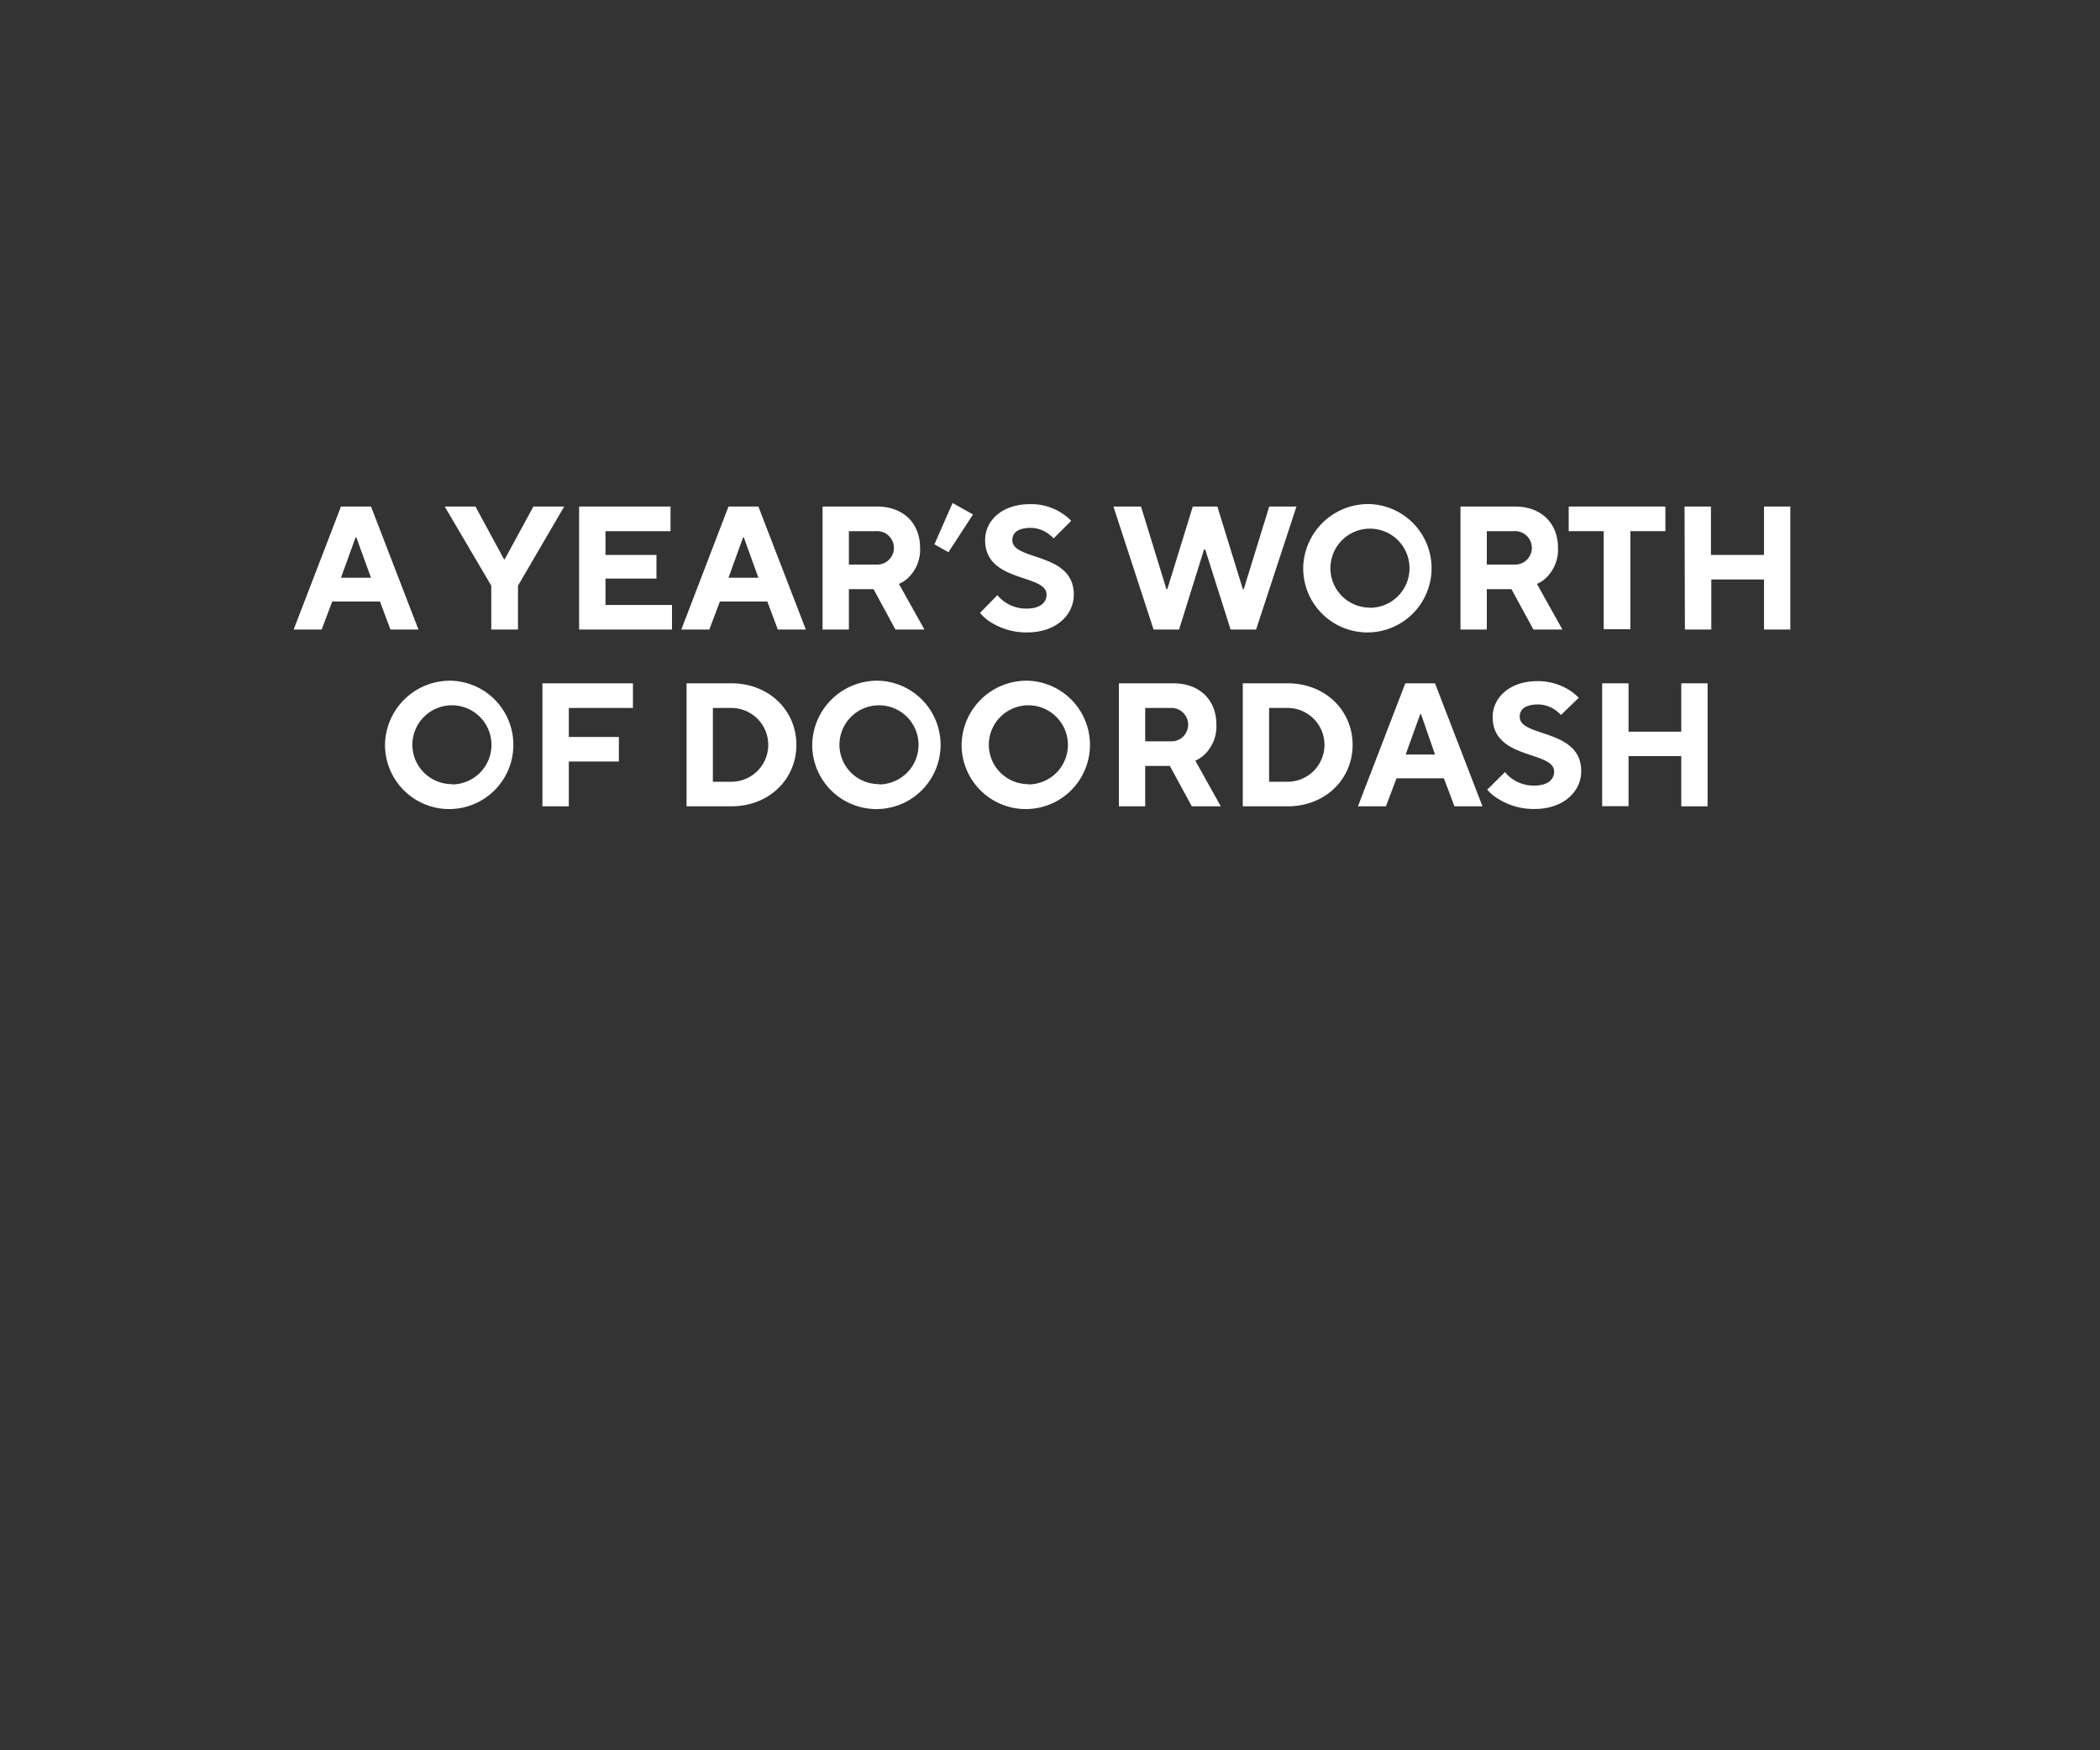 <svg xmlns="http://www.w3.org/2000/svg" viewBox="0 0 300 250"><rect x="0" y="0" width="300" height="250" fill="#333333" stroke="none"/><defs><style>.cls-1{fill:#fff;}</style></defs><g id="Layer_1" data-name="Layer 1"><path class="cls-1" d="M48.71,72.35H53l6.78,17.57h-4l-1.5-4H47.46l-1.51,4h-4ZM53,82.52,50.9,76.75h-.1l-2.09,5.77Z"/><path class="cls-1" d="M70.18,83.65l-6.65-11.3h4.39L72,79.88h.1l4.1-7.53H80.6L74,83.65v6.27H70.18Z"/><path class="cls-1" d="M82.73,72.35H95.79v3.52H86.5v3.39h7.28v3.38H86.5v3.77H96v3.51H82.73Z"/><path class="cls-1" d="M104.07,72.35h4.27l6.78,17.57h-4l-1.5-4h-6.78l-1.51,4h-4Zm4.27,10.17-2.08-5.77h-.1l-2.09,5.77Z"/><path class="cls-1" d="M117.51,72.35h7.78c3.76,0,6.15,2.39,6.15,5.9a5.56,5.56,0,0,1-1.51,4.09,4.44,4.44,0,0,1-1.51,1.06l3.64,6.52h-4.14l-3.13-5.77h-3.52v5.77h-3.76Zm7.65,8.29a2.39,2.39,0,1,0,0-4.77h-3.89v4.77Z"/><path class="cls-1" d="M136.08,71.85,139,73.48l-3.51,5.4-2-1.13Z"/><path class="cls-1" d="M142.49,85a4.75,4.75,0,0,0,1.08,1,5.37,5.37,0,0,0,3.06.93c2,0,2.88-.88,2.88-2,0-3-8.78-1.65-8.78-7.78,0-2.76,2.38-5.14,6.4-5.14a8,8,0,0,1,5.9,2.38l-2.51,2.51a6.34,6.34,0,0,0-.88-.75,4.32,4.32,0,0,0-2.39-.75c-1.9,0-2.63.75-2.63,1.75,0,3,8.78,1.66,8.78,7.78,0,2.89-2.51,5.4-6.65,5.4a9.52,9.52,0,0,1-5.09-1.38A6.43,6.43,0,0,1,140,87.54Z"/><path class="cls-1" d="M159.06,72.35H163l3.63,11.8h.13l3.64-11.8h3.51l3.64,11.8h.13l3.64-11.8h3.89l-5.77,17.57h-3.64L172.18,78.5H172l-3.56,11.42h-3.64Z"/><path class="cls-1" d="M195.71,72a9.17,9.17,0,1,1-9.54,9.16A9.29,9.29,0,0,1,195.71,72Zm0,14.81a5.65,5.65,0,1,0-5.65-5.65A5.63,5.63,0,0,0,195.71,86.79Z"/><path class="cls-1" d="M208.64,72.35h7.78c3.77,0,6.15,2.39,6.15,5.9a5.56,5.56,0,0,1-1.51,4.09,4.41,4.41,0,0,1-1.5,1.06l3.64,6.52h-4.14l-3.14-5.77H212.4v5.77h-3.76Zm7.65,8.29a2.39,2.39,0,1,0,0-4.77H212.4v4.77Z"/><path class="cls-1" d="M229.1,75.87h-5V72.35h13.81v3.52h-5v14H229.1Z"/><path class="cls-1" d="M240.65,72.35h3.77v6.91H252V72.35h3.76V89.92H252V82.77h-7.53v7.15h-3.77Z"/><path class="cls-1" d="M64.56,97.23A9.17,9.17,0,1,1,55,106.39,9.29,9.29,0,0,1,64.56,97.23Zm0,14.81a5.65,5.65,0,1,0-5.65-5.65A5.63,5.63,0,0,0,64.56,112Z"/><path class="cls-1" d="M77.49,97.6H90.42v3.52H81.26v4.14h7.15v3.51H81.26v6.4H77.49Z"/><path class="cls-1" d="M98.08,97.6h6.4c5.4,0,9.29,3.89,9.29,8.79s-3.89,8.78-9.29,8.78h-6.4Zm6.4,14.06a5.27,5.27,0,1,0,0-10.54h-2.64v10.54Z"/><path class="cls-1" d="M125.57,97.23a9.17,9.17,0,1,1-9.54,9.16A9.29,9.29,0,0,1,125.57,97.23Zm0,14.81a5.65,5.65,0,1,0-5.65-5.65A5.63,5.63,0,0,0,125.57,112Z"/><path class="cls-1" d="M146.91,97.23a9.17,9.17,0,1,1-9.54,9.16A9.29,9.29,0,0,1,146.91,97.23Zm0,14.81a5.65,5.65,0,1,0-5.65-5.65A5.63,5.63,0,0,0,146.91,112Z"/><path class="cls-1" d="M159.84,97.6h7.78c3.77,0,6.15,2.39,6.15,5.9a5.56,5.56,0,0,1-1.51,4.09,4.41,4.41,0,0,1-1.5,1.06l3.64,6.52h-4.14l-3.14-5.77H163.6v5.77h-3.76Zm7.66,8.29a2.39,2.39,0,0,0,0-4.77h-3.9v4.77Z"/><path class="cls-1" d="M177.54,97.6h6.4c5.4,0,9.29,3.89,9.29,8.79s-3.89,8.78-9.29,8.78h-6.4Zm6.4,14.06a5.27,5.27,0,1,0,0-10.54H181.3v10.54Z"/><path class="cls-1" d="M200.76,97.6H205l6.78,17.57h-4l-1.51-4h-6.77l-1.51,4h-4ZM205,107.77,203,102h-.11l-2.08,5.77Z"/><path class="cls-1" d="M215,110.28a4.75,4.75,0,0,0,1.08,1,5.37,5.37,0,0,0,3.06.93c2,0,2.88-.88,2.88-2,0-3-8.78-1.65-8.78-7.78,0-2.76,2.38-5.14,6.4-5.14a8.47,8.47,0,0,1,4.42,1.2,8,8,0,0,1,1.48,1.18L223,102.12a6.34,6.34,0,0,0-.88-.75,4.31,4.31,0,0,0-2.38-.75c-1.91,0-2.64.75-2.64,1.75,0,3,8.79,1.66,8.79,7.78,0,2.89-2.51,5.4-6.66,5.4a9.52,9.52,0,0,1-5.09-1.38,6.43,6.43,0,0,1-1.68-1.38Z"/><path class="cls-1" d="M228.88,97.6h3.77v6.91h7.53V97.6h3.76v17.57h-3.76V108h-7.53v7.15h-3.77Z"/></g></svg>